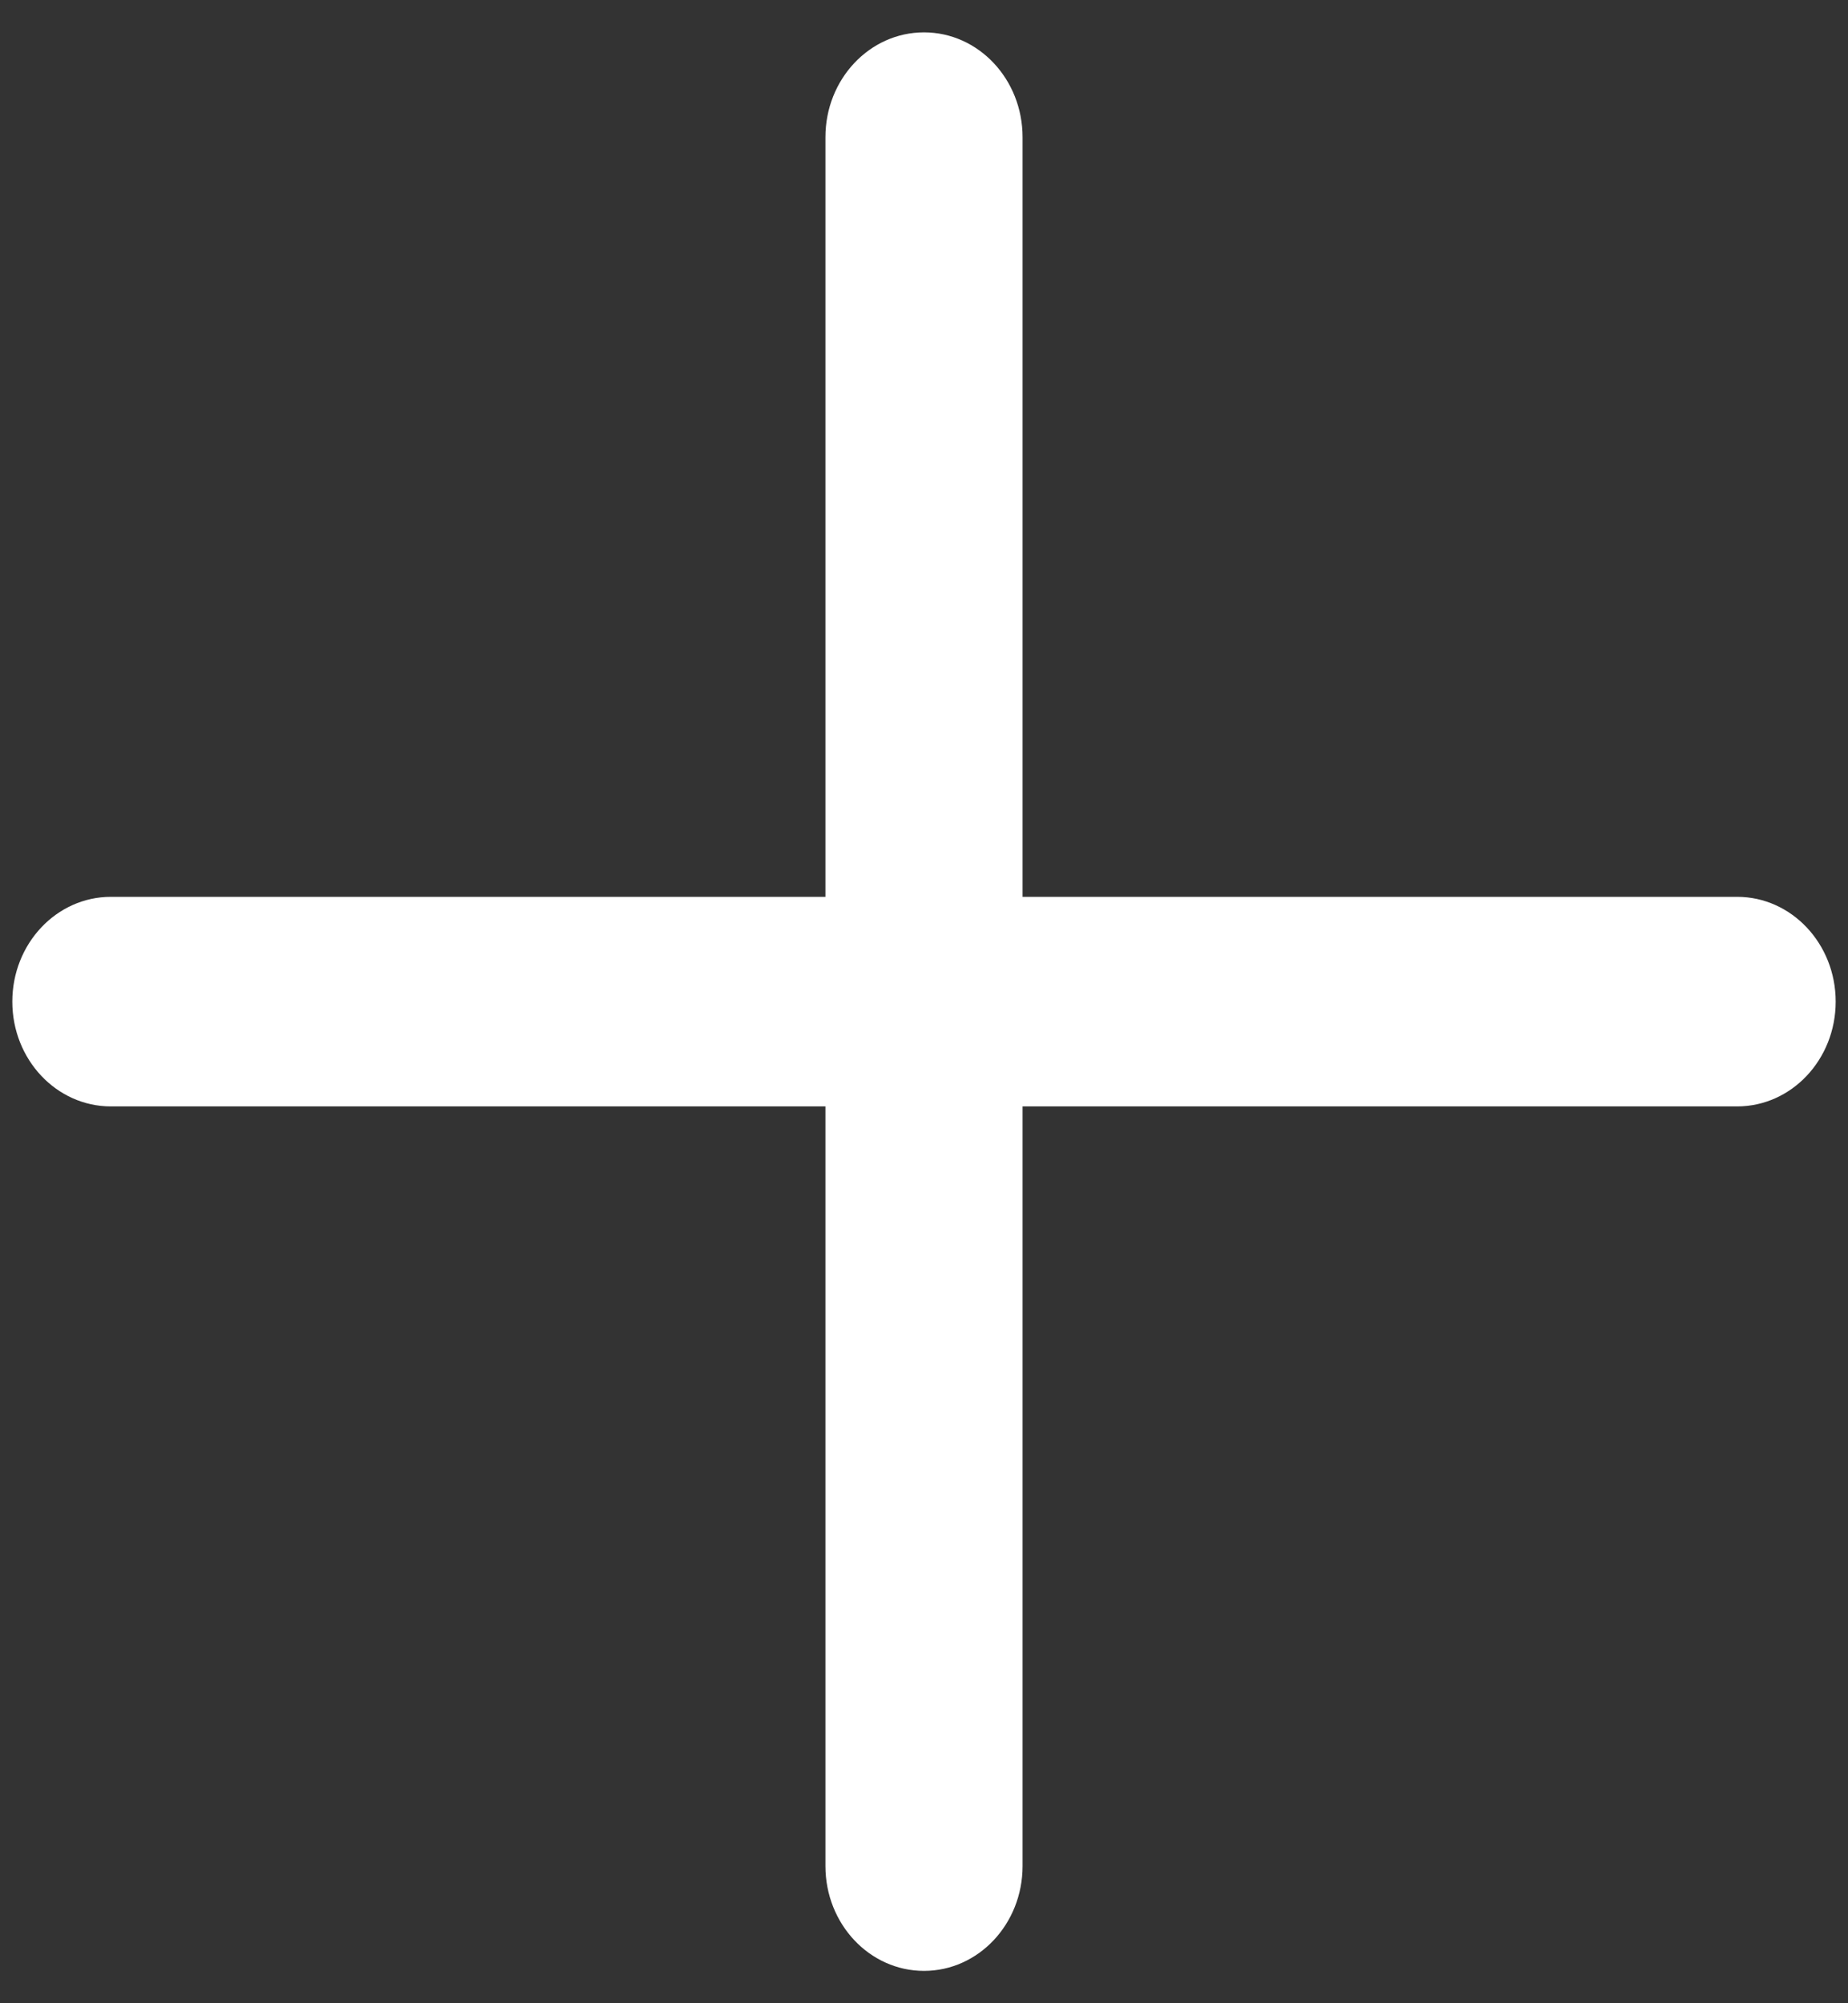 <svg width="48" height="52" viewBox="0 0 48 52" fill="none" xmlns="http://www.w3.org/2000/svg">
<rect x="0" y="0" width="48" height="52" fill="#333333" stroke="none"/>
<path d="M24 0.84C22.586 0.84 21.44 2.058 21.44 3.56V23.28H2.88C1.466 23.28 0.32 24.498 0.32 26C0.32 27.502 1.466 28.72 2.88 28.72H21.44V48.44C21.44 49.942 22.586 51.16 24 51.16C25.414 51.16 26.56 49.942 26.56 48.44V28.72H45.12C46.534 28.72 47.68 27.502 47.68 26C47.68 24.498 46.534 23.28 45.12 23.28H26.56V3.56C26.56 2.058 25.414 0.84 24 0.84Z" fill="white"/>
</svg>
